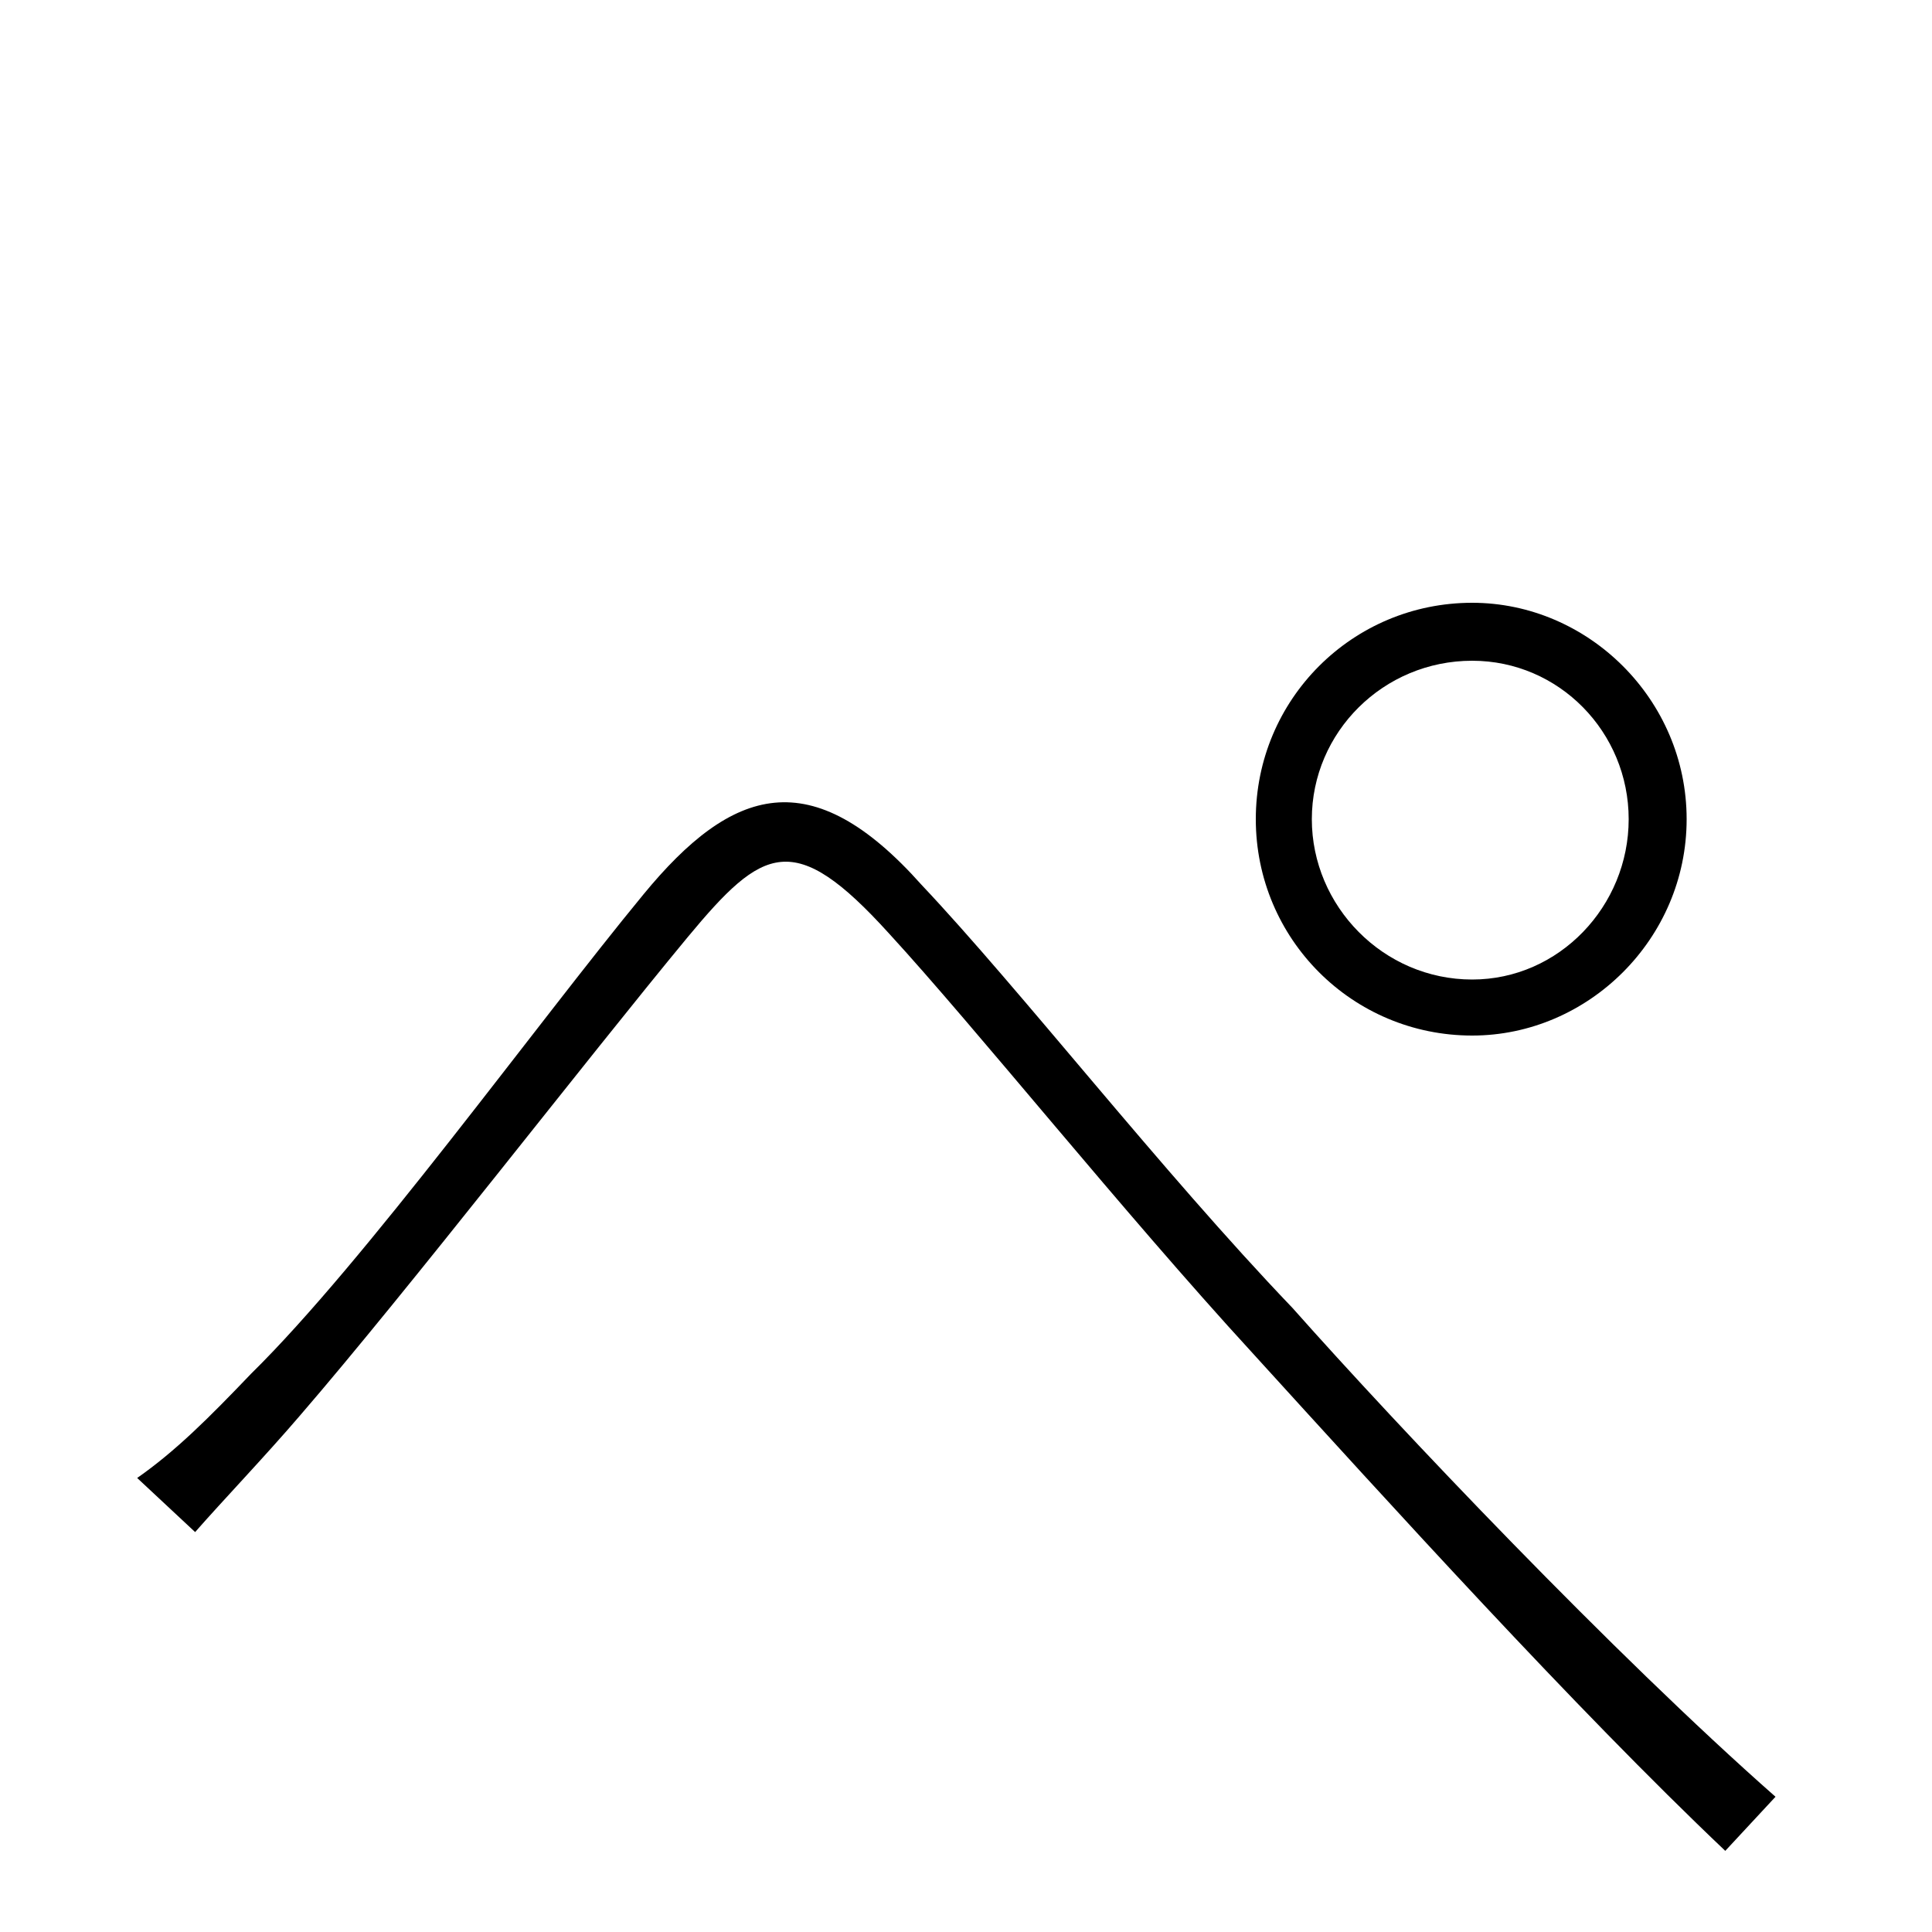 <svg xmlns="http://www.w3.org/2000/svg" viewBox="0 -1000 1000 1000">
	<path fill="#000000" d="M679 -576C679 -621 716 -658 762 -658C807 -658 843 -621 843 -576C843 -531 807 -493 762 -493C716 -493 679 -531 679 -576ZM650 -576C650 -514 700 -464 762 -464C822 -464 873 -514 873 -576C873 -638 822 -688 762 -688C700 -688 650 -638 650 -576ZM71 -235L101 -207C115 -223 137 -246 155 -267C212 -333 303 -451 356 -515C395 -562 411 -571 460 -517C505 -468 581 -373 648 -300C719 -222 815 -116 893 -42L919 -70C835 -144 724 -261 669 -323C601 -394 528 -488 477 -542C420 -606 379 -593 333 -537C277 -469 189 -347 130 -289C108 -266 91 -249 71 -235Z"/>
</svg>